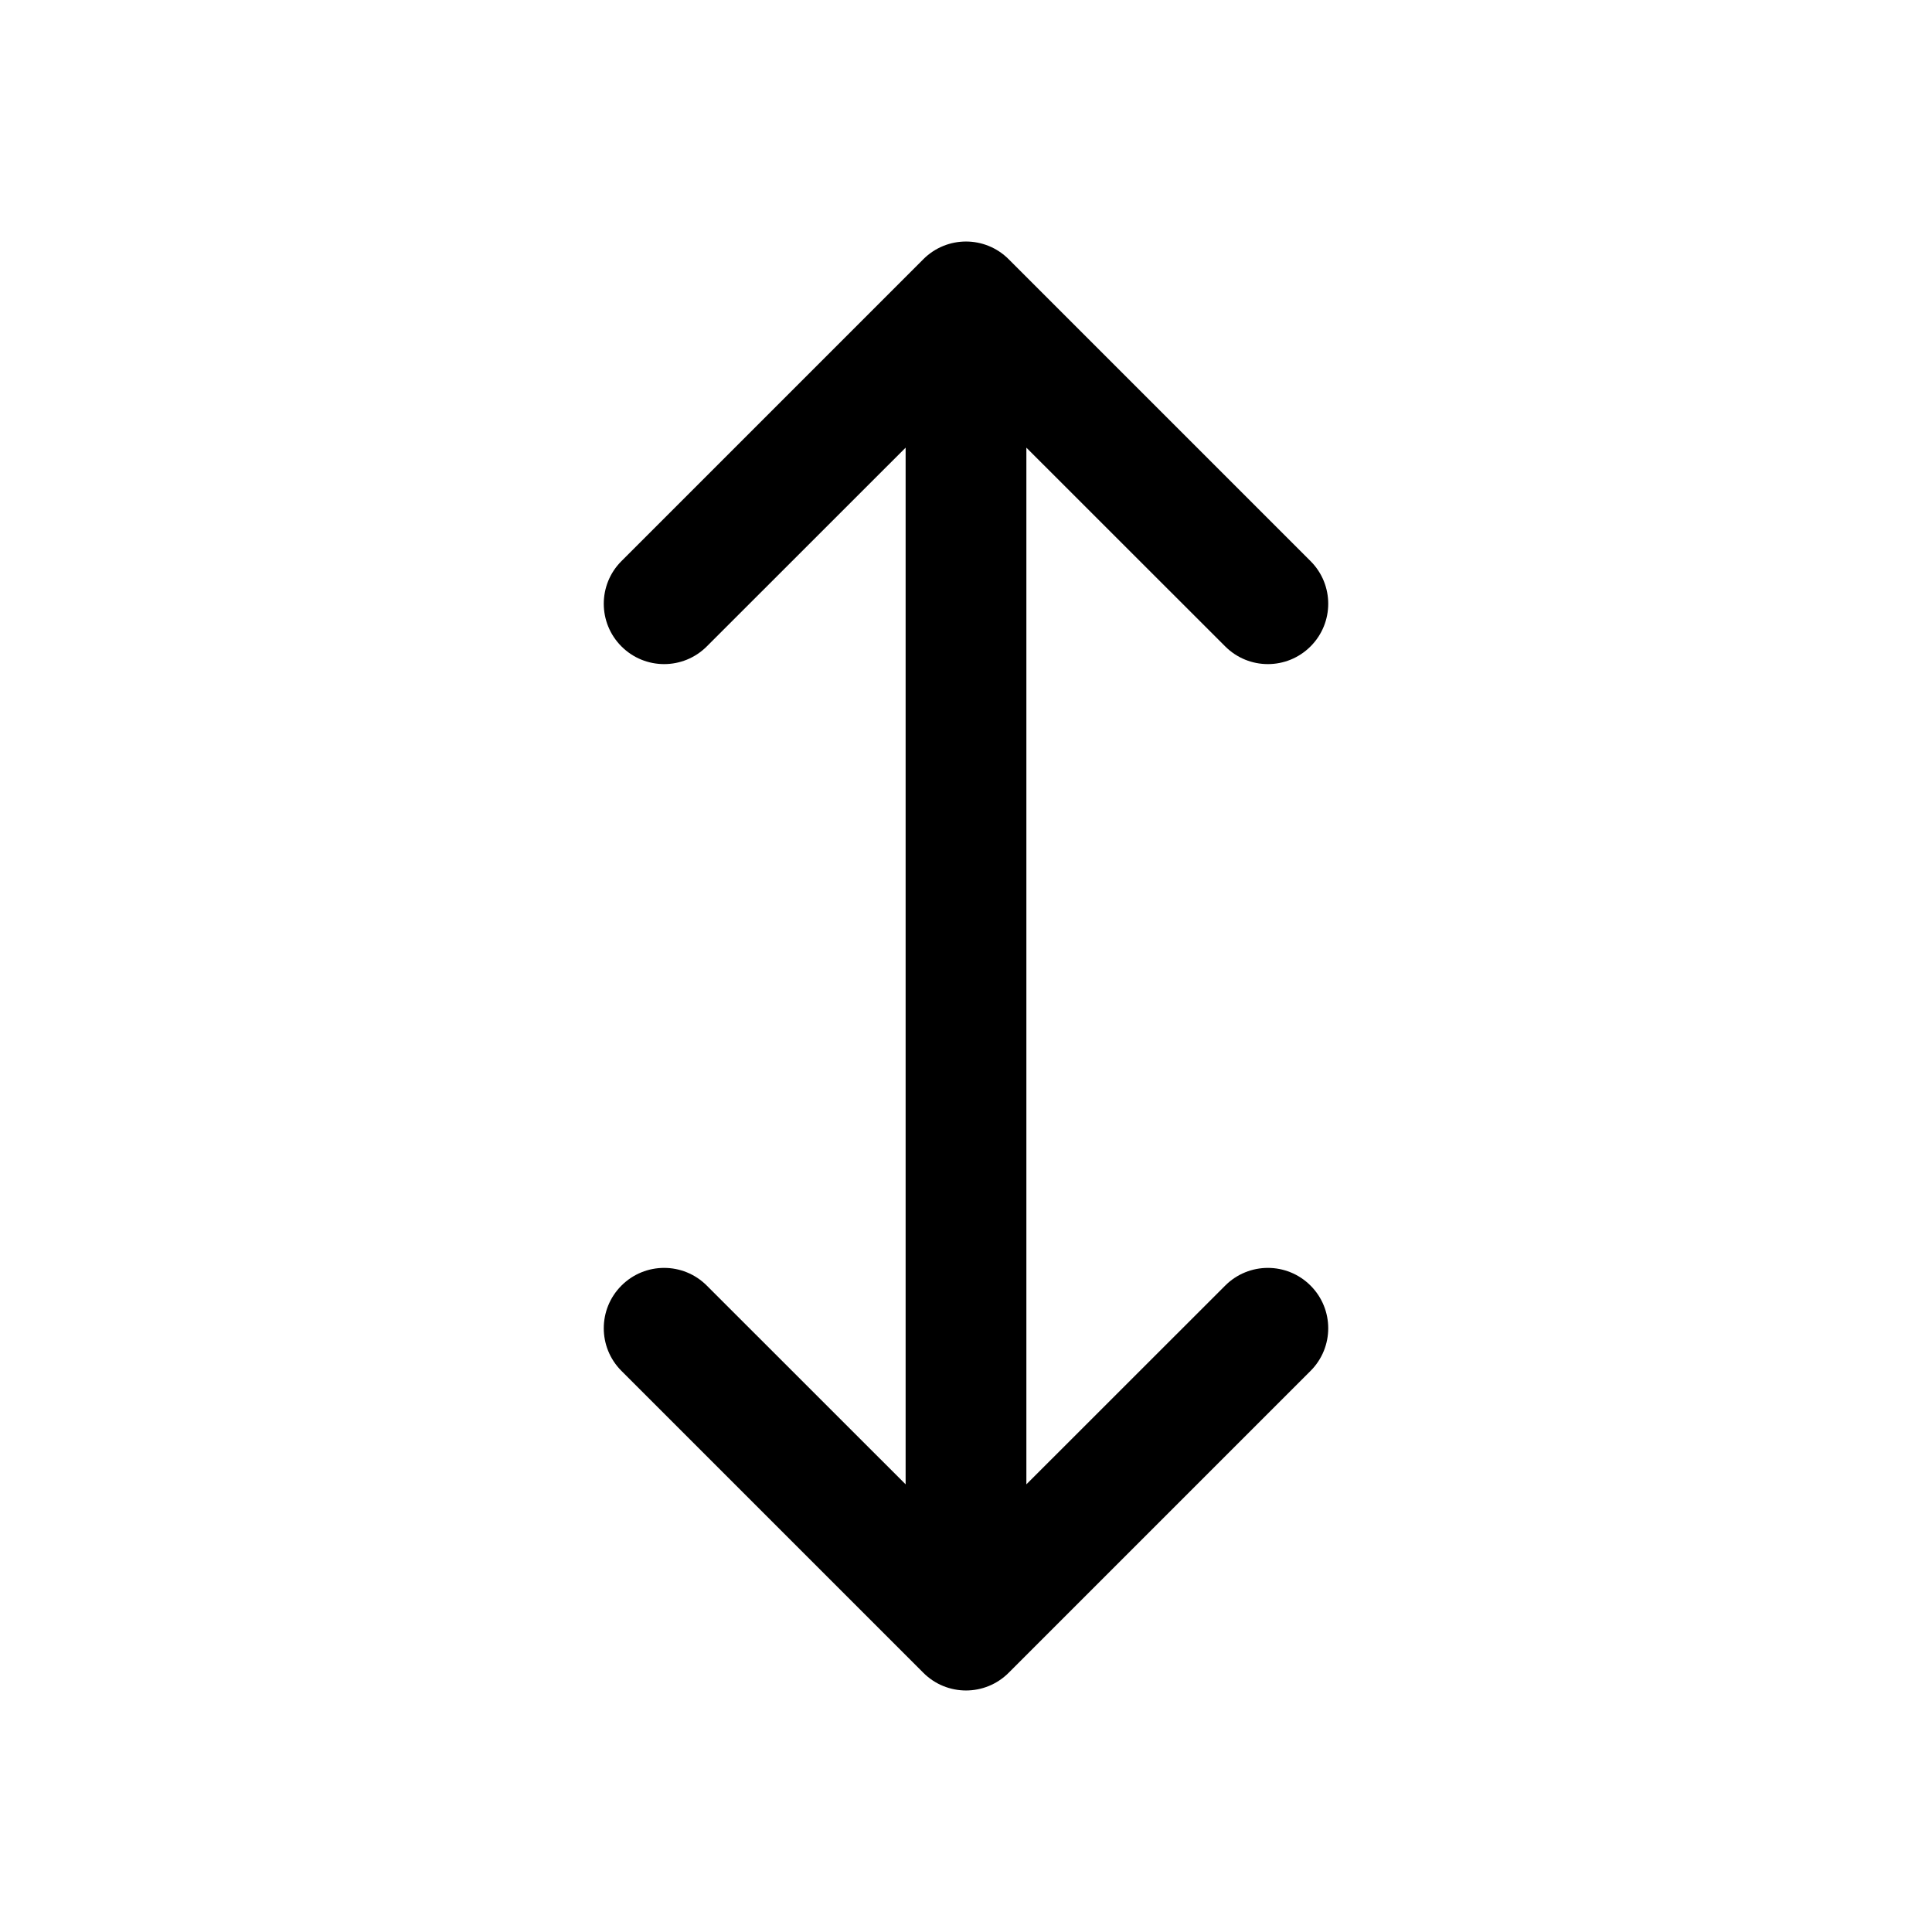 <svg viewBox="0 0 24 24" xmlns="http://www.w3.org/2000/svg">
<path d="M7.72 8.03C7.427 7.737 7.427 7.263 7.72 6.97L11.47 3.22C11.763 2.927 12.237 2.927 12.53 3.22L16.28 6.97C16.573 7.263 16.573 7.737 16.28 8.03C15.987 8.323 15.513 8.323 15.22 8.03L12.75 5.561V18.439L15.22 15.97C15.513 15.677 15.987 15.677 16.28 15.97C16.573 16.263 16.573 16.737 16.28 17.03L12.53 20.78C12.237 21.073 11.763 21.073 11.47 20.78L7.72 17.03C7.427 16.737 7.427 16.263 7.72 15.97C8.013 15.677 8.487 15.677 8.78 15.97L11.25 18.439V5.561L8.78 8.03C8.487 8.323 8.013 8.323 7.72 8.03Z" />
</svg>
